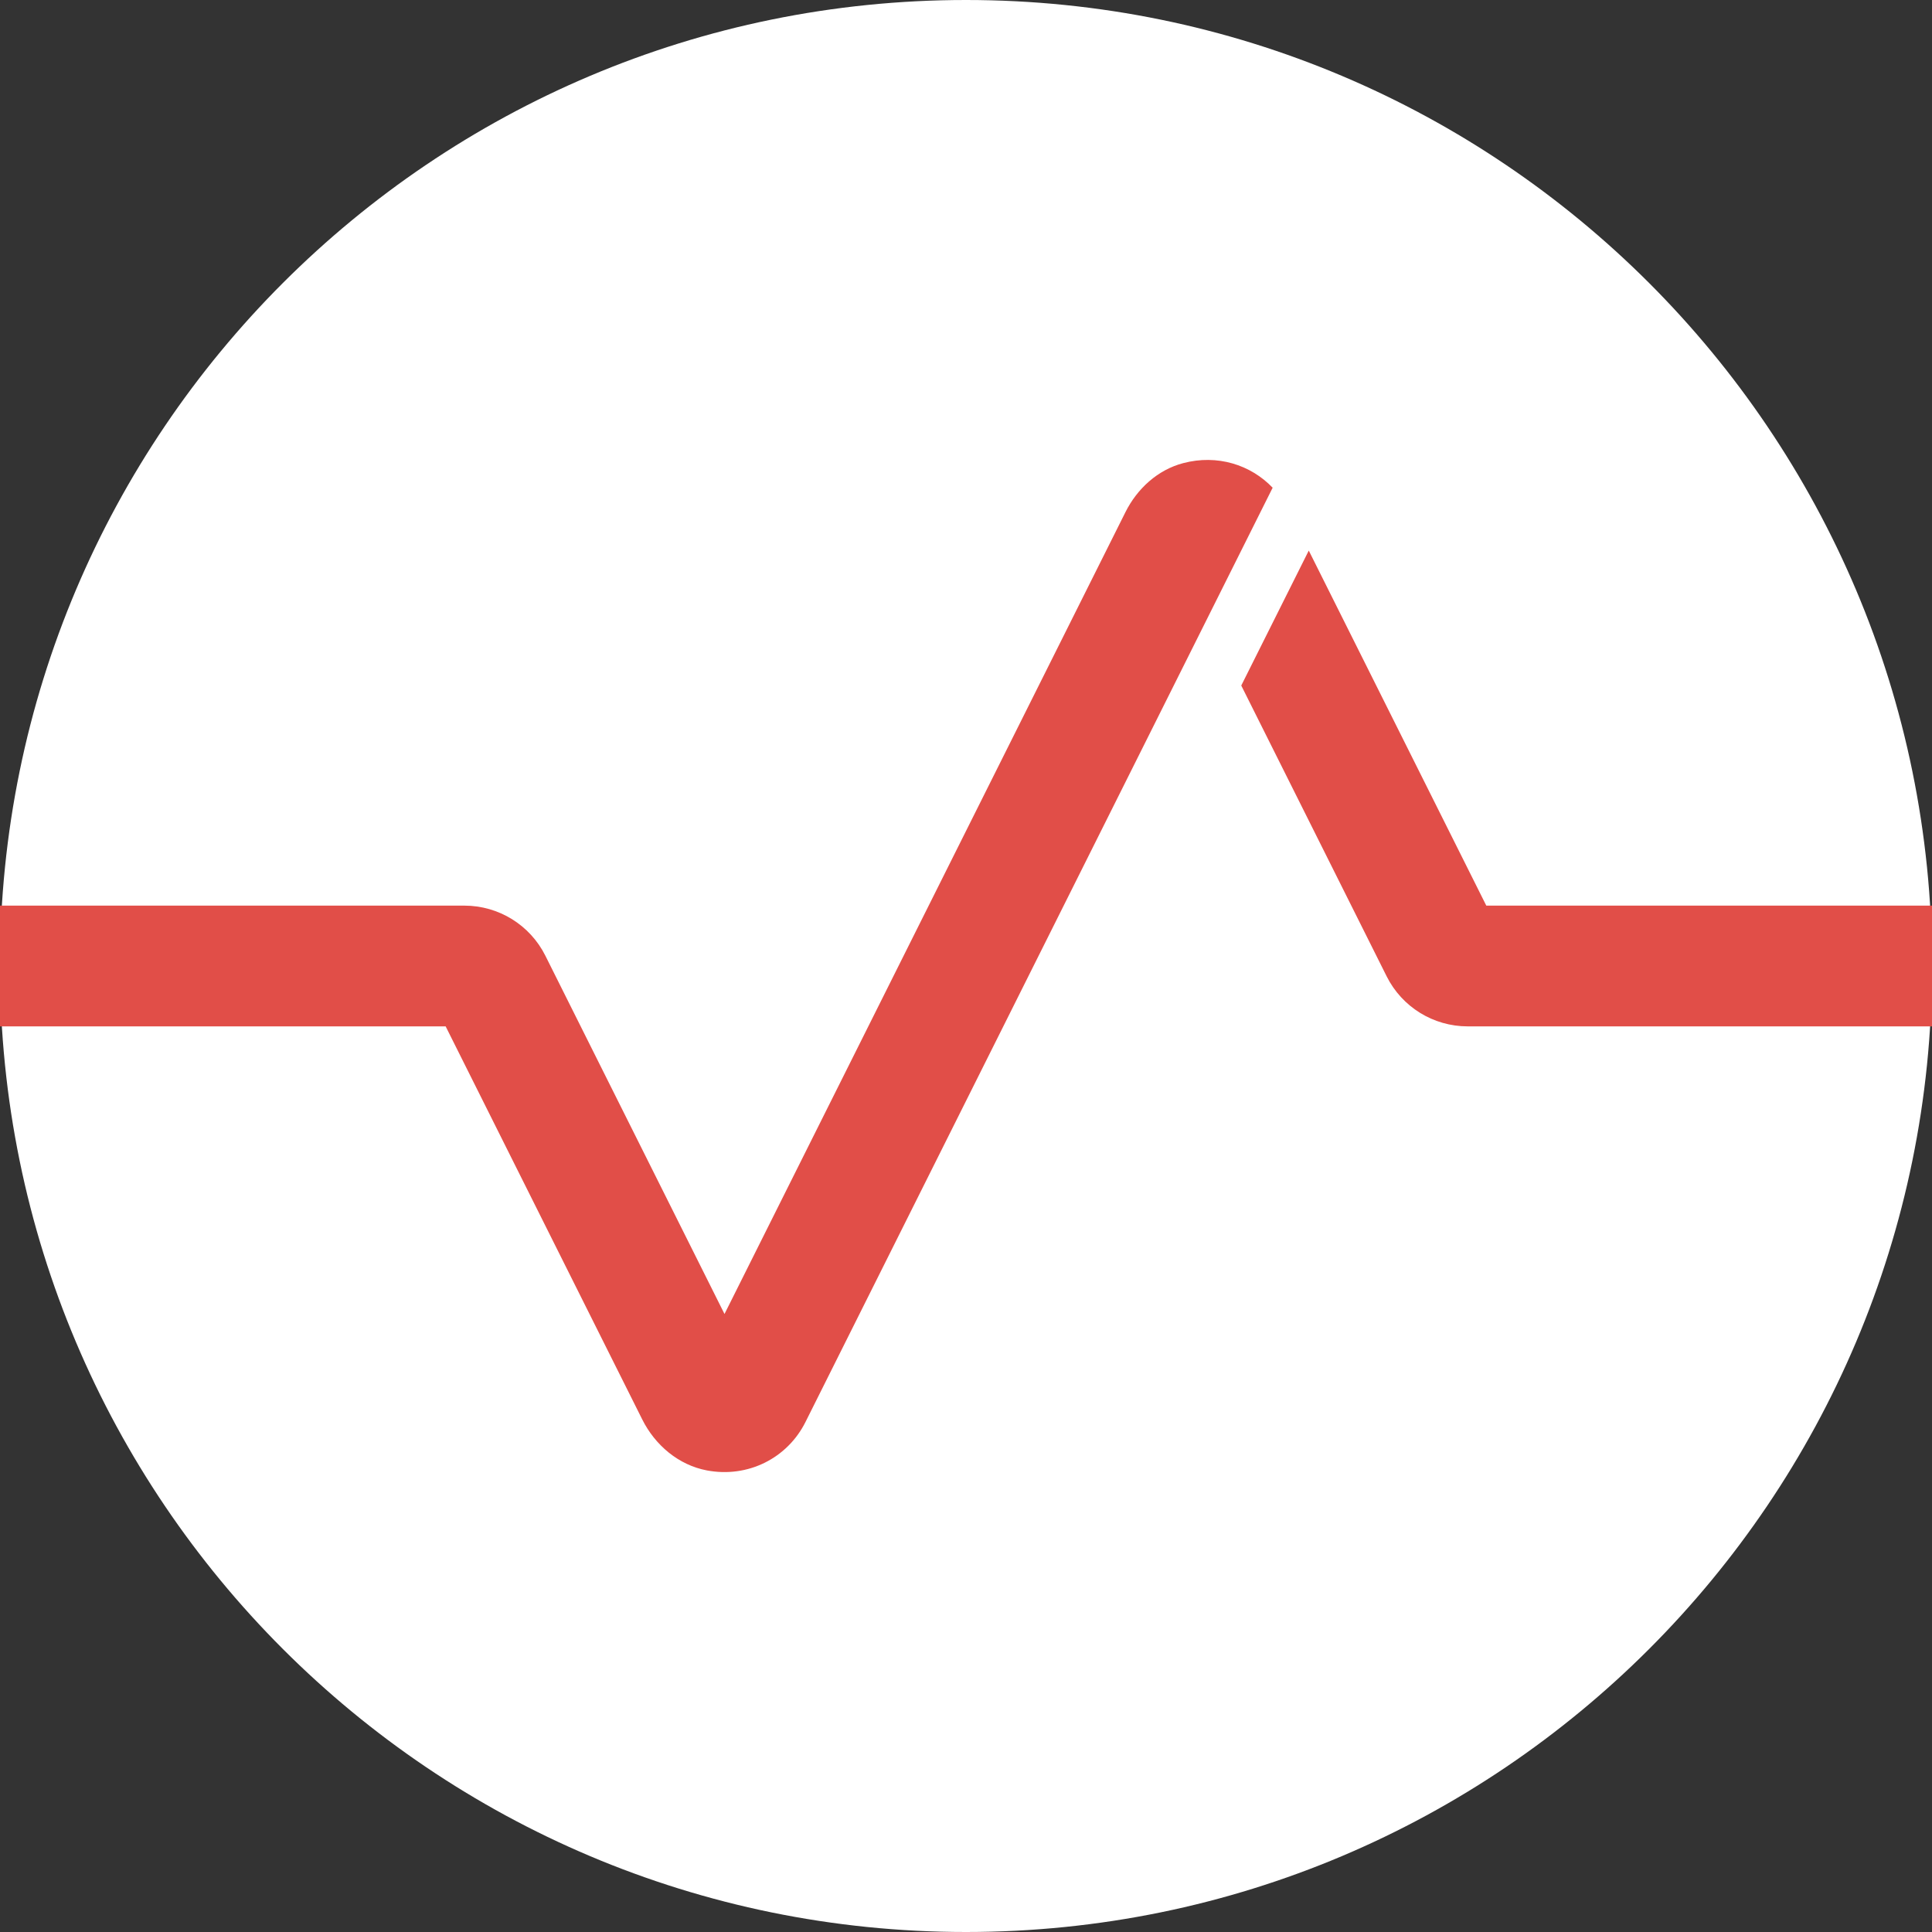 <?xml version="1.0" encoding="UTF-8"?>
<svg width="36px" height="36px" viewBox="0 0 36 36" version="1.1" xmlns="http://www.w3.org/2000/svg" xmlns:xlink="http://www.w3.org/1999/xlink">
    <rect x="0" y="0" width="36" height="36" fill="#333333" stroke="none"/>
    <!-- Generator: Sketch 45.2 (43514) - http://www.bohemiancoding.com/sketch -->
    <title>globe</title>
    <desc>Created with Sketch.</desc>
    <defs></defs>
    <g id="Feed" stroke="none" stroke-width="1" fill="none" fill-rule="evenodd">
        <g id="Feed-a-01" transform="translate(-18, -76)" fill-rule="nonzero">
            <g id="globe" transform="translate(18, 76)">
                <path d="M36,18 C36,27.941 27.941,36 18,36 C8.059,36 0,27.941 0,18 C0,8.059 8.059,0 18,0 C27.941,0 36,8.059 36,18" id="Fill-3" fill="#FFFFFF"></path>
                <path d="M22.5,11.516 L23.714,9.088 C23.303,8.659 22.683,8.462 22.046,8.63 C21.572,8.755 21.19,9.105 20.971,9.543 L13.5,24.484 L10.162,17.808 C9.876,17.236 9.292,16.875 8.653,16.875 L0,16.875 L0,19.125 L8.304,19.125 L11.967,26.449 C12.207,26.929 12.644,27.299 13.171,27.399 C13.94,27.544 14.673,27.169 15.009,26.497 L22.5,11.516 L22.5,11.516 Z" id="Fill-5" fill="#E14E48"></path>
                <path d="M27.695,16.875 L24.387,10.259 L23.129,12.774 L25.838,18.192 C26.124,18.764 26.708,19.125 27.348,19.125 L36,19.125 L36,16.875 L27.695,16.875 Z" id="Fill-7" fill="#E14E48"></path>
            </g>
        </g>
    </g>
</svg>